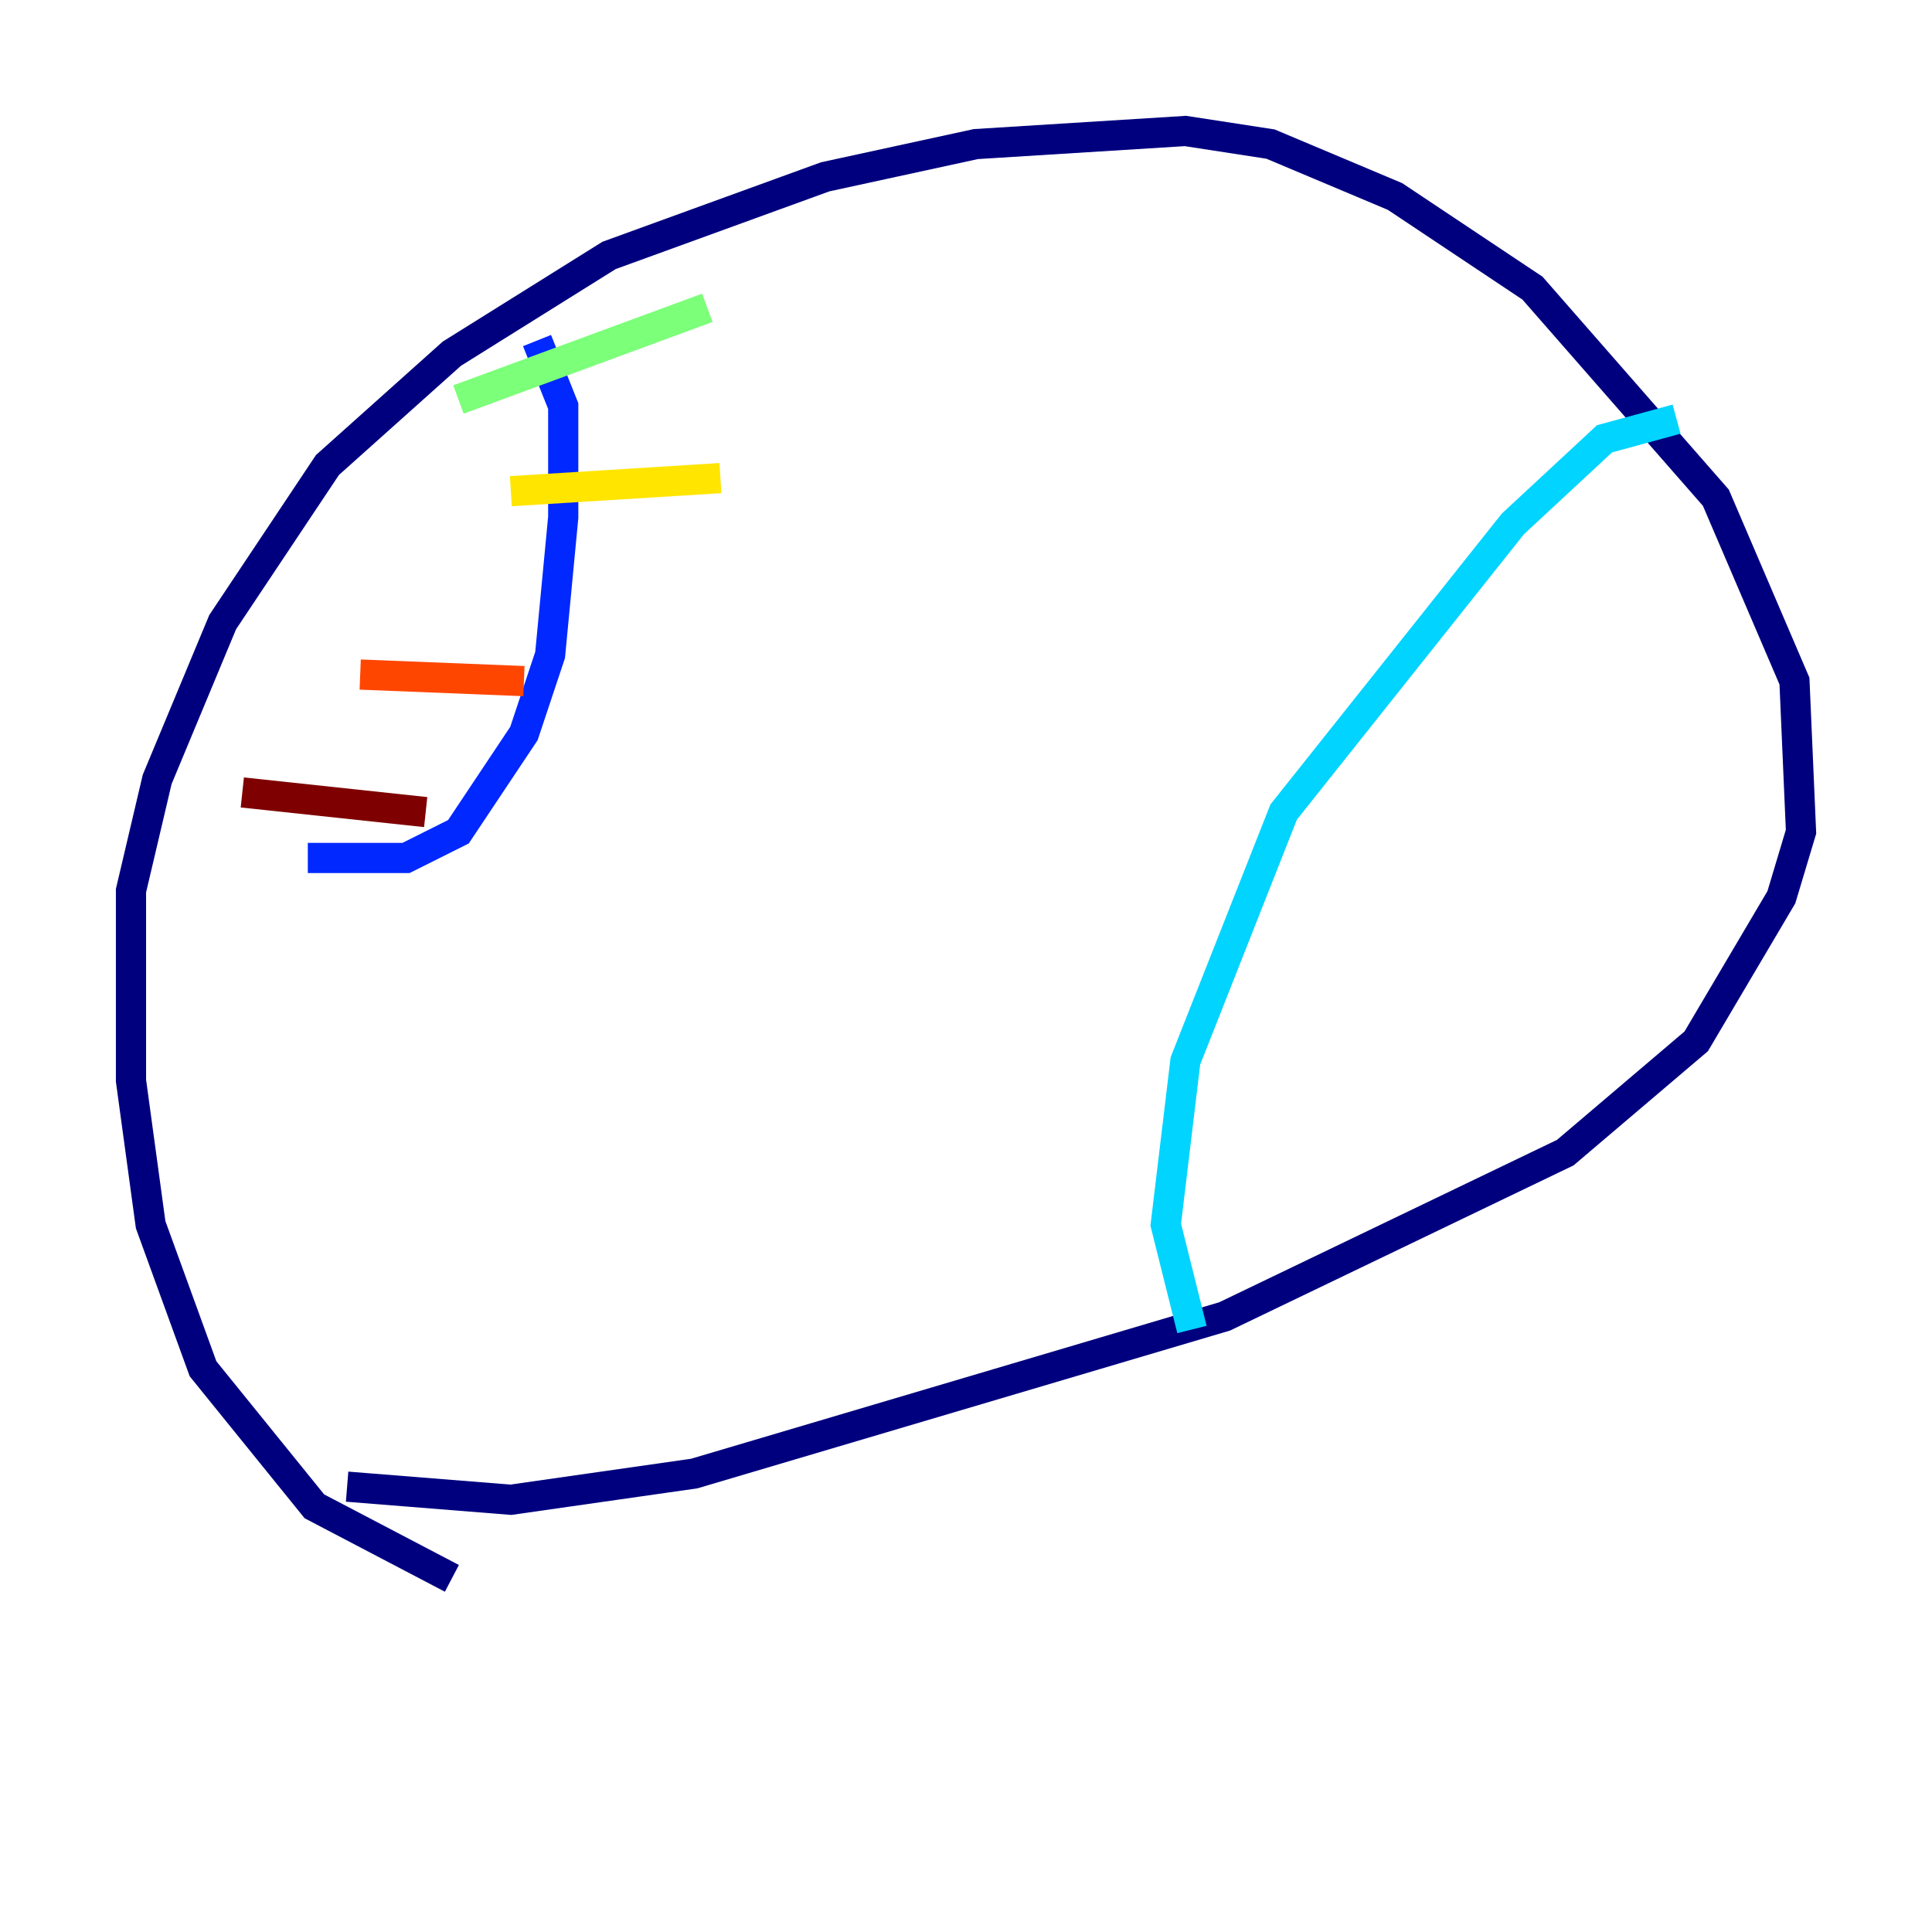 <?xml version="1.0" encoding="utf-8" ?>
<svg baseProfile="tiny" height="128" version="1.2" viewBox="0,0,128,128" width="128" xmlns="http://www.w3.org/2000/svg" xmlns:ev="http://www.w3.org/2001/xml-events" xmlns:xlink="http://www.w3.org/1999/xlink"><defs /><polyline fill="none" points="29.939,104.57 20.827,99.797 13.451,90.685 9.98,81.139 8.678,71.593 8.678,59.01 10.414,51.634 14.752,41.22 21.695,30.807 29.939,23.43 40.352,16.922 54.671,11.715 64.651,9.546 78.536,8.678 84.176,9.546 92.42,13.017 101.532,19.091 113.681,32.976 118.888,45.125 119.322,55.105 118.02,59.444 112.38,68.99 103.702,76.366 81.139,87.214 45.993,97.627 33.844,99.363 22.997,98.495" stroke="#00007f" stroke-width="2" /><polyline fill="none" points="35.58,22.563 37.315,26.902 37.315,34.278 36.447,43.39 34.712,48.597 30.373,55.105 26.902,56.841 20.393,56.841" stroke="#0028ff" stroke-width="2" /><polyline fill="none" points="111.078,27.77 106.305,29.071 100.231,34.712 85.044,53.803 78.536,70.291 77.234,81.139 78.969,88.081" stroke="#00d4ff" stroke-width="2" /><polyline fill="none" points="30.373,26.468 46.861,20.393" stroke="#7cff79" stroke-width="2" /><polyline fill="none" points="33.844,32.542 47.729,31.675" stroke="#ffe500" stroke-width="2" /><polyline fill="none" points="23.864,44.691 34.712,45.125" stroke="#ff4600" stroke-width="2" /><polyline fill="none" points="16.054,52.502 28.203,53.803" stroke="#7f0000" stroke-width="2" /></svg>